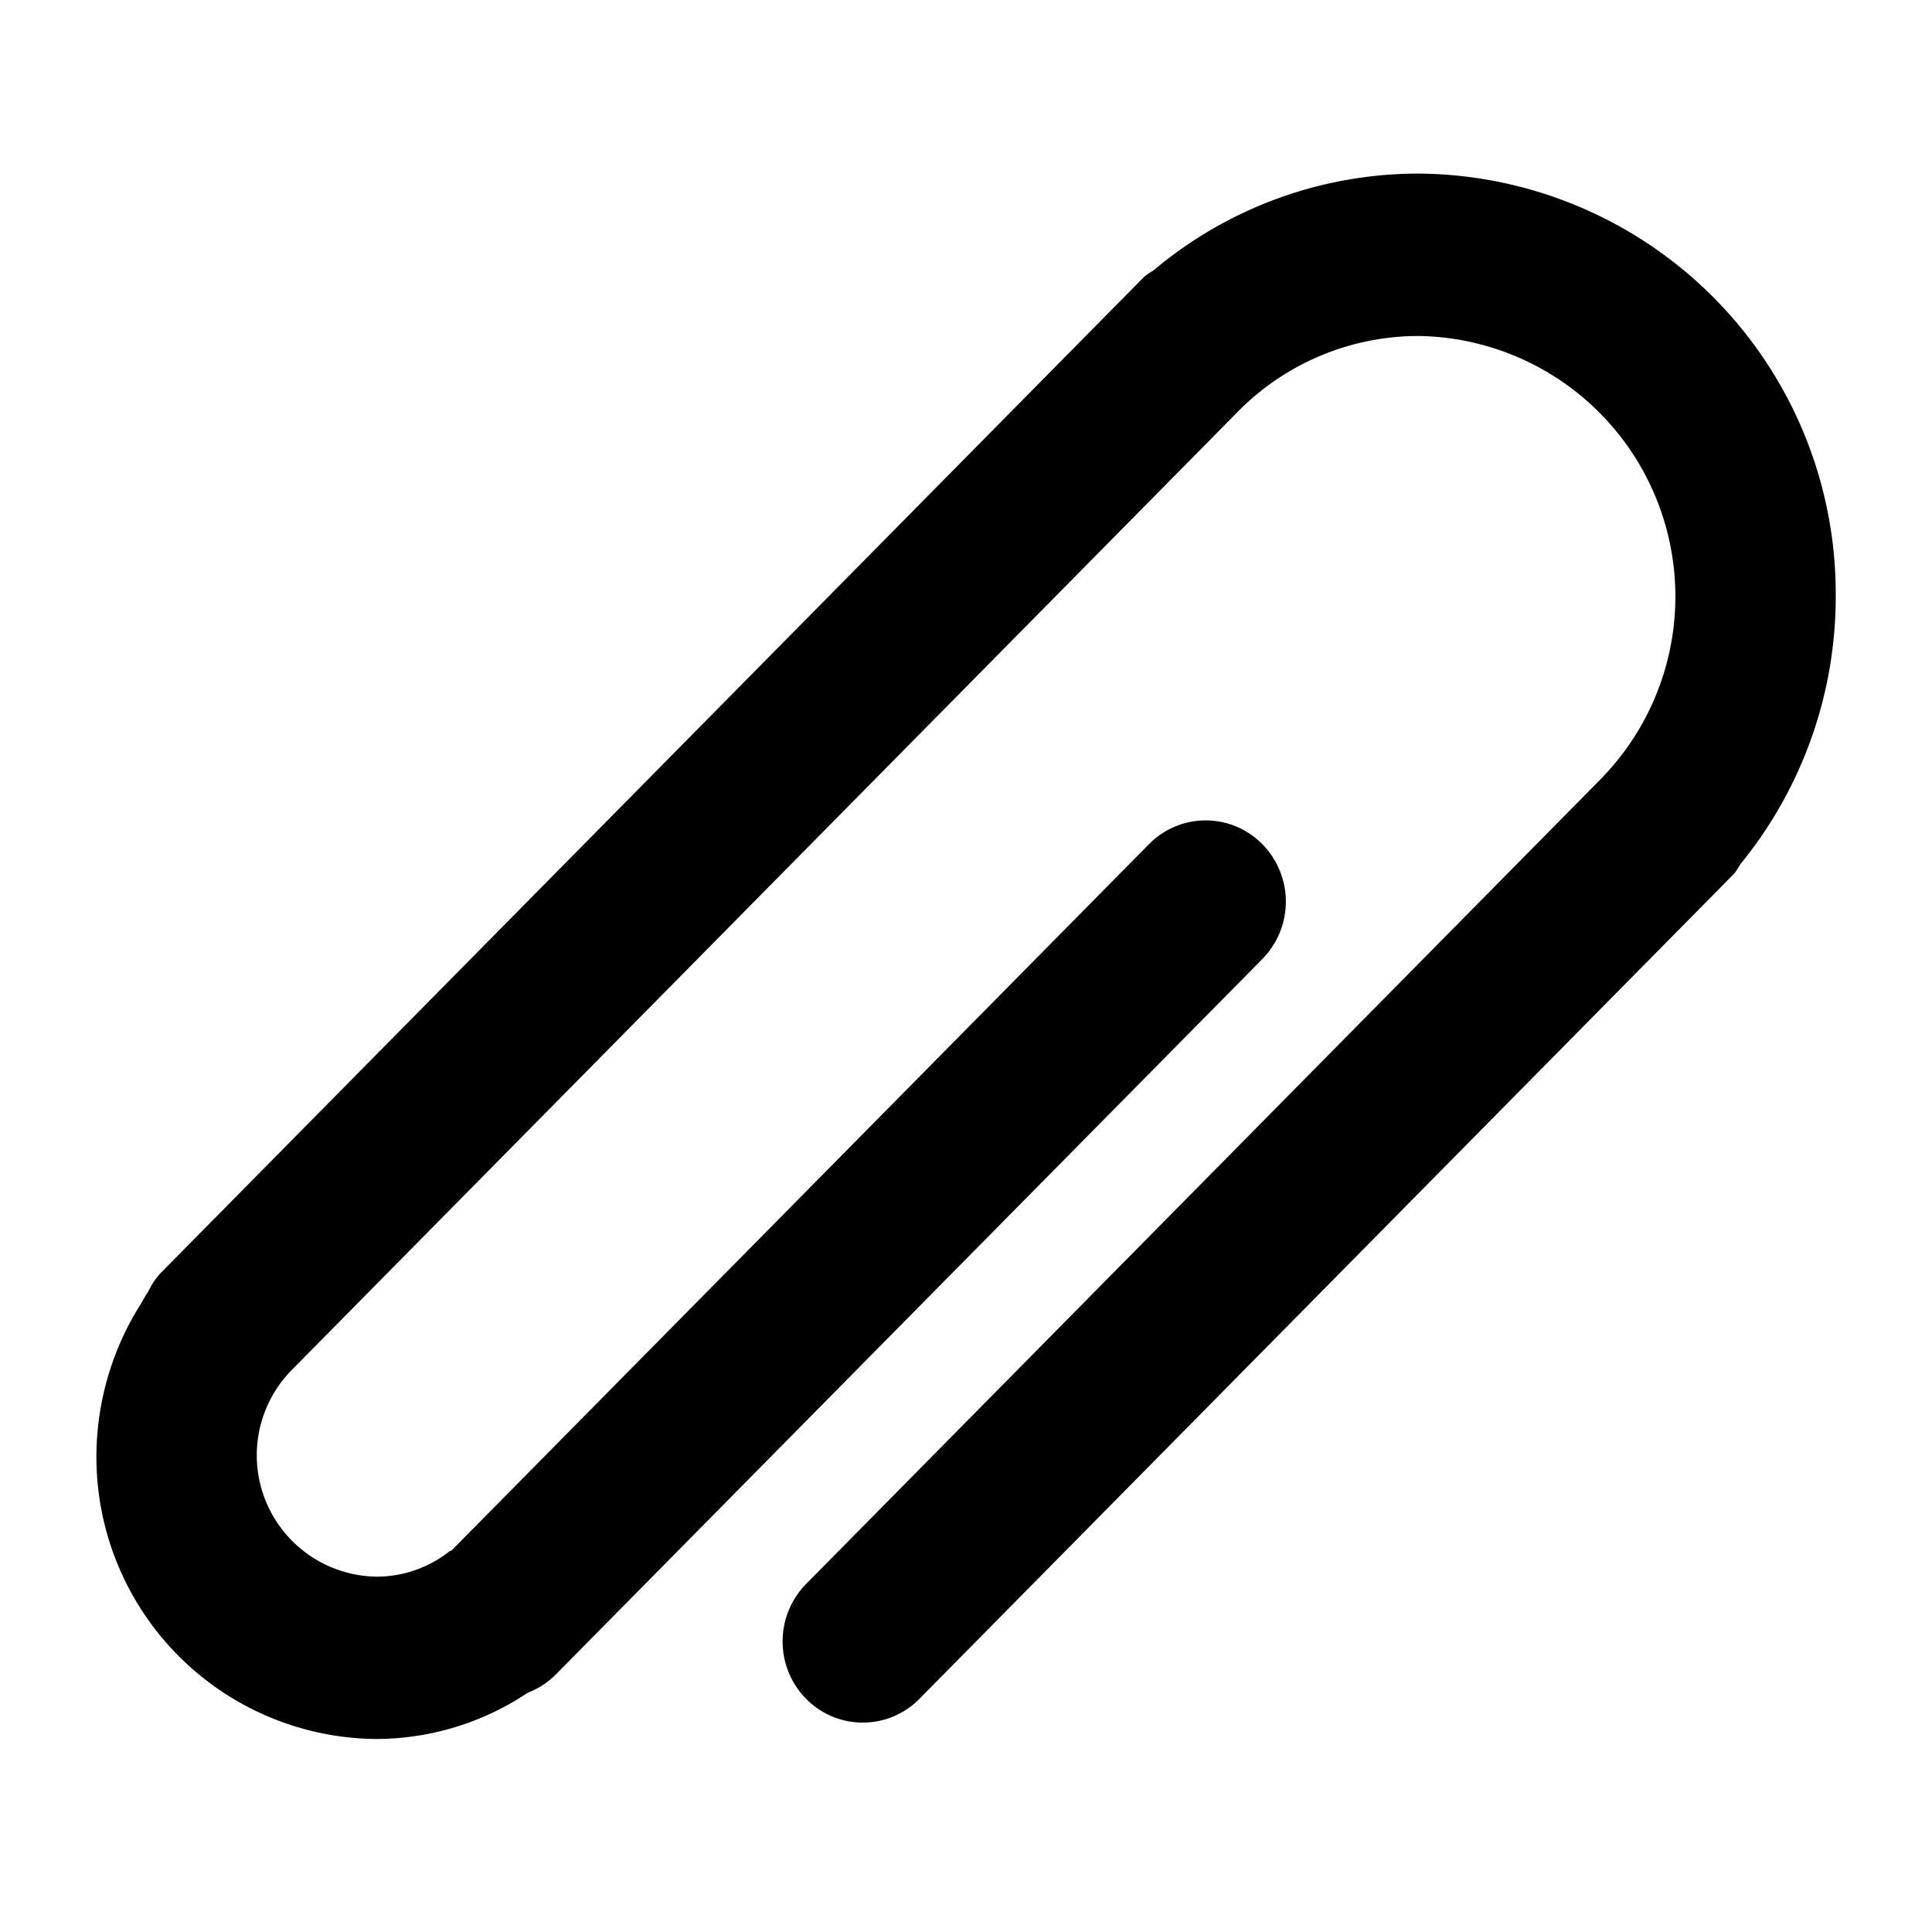 <svg xmlns="http://www.w3.org/2000/svg" width="100" height="100" viewBox="0 0 100 100">
  <defs>
    <style>
      .cls-1 {
        fill-rule: evenodd;
      }
    </style>
  </defs>
  <path id="모양_3" data-name="모양 3" class="cls-1" d="M95.017,30.841A21.744,21.744,0,0,0,73.438,8.985,21.288,21.288,0,0,0,59.7,14a3.871,3.871,0,0,0-.46.309L8.28,65.928a4.059,4.059,0,0,0-.614.935c-0.05.072-.095,0.146-0.144,0.219-0.051.106-.126,0.2-0.168,0.306a14.837,14.837,0,0,0-2.364,7.949A14.6,14.6,0,0,0,19.478,90.01a14.178,14.178,0,0,0,7.848-2.4,4.1,4.1,0,0,0,1.44-.937L65.339,49.639a4.24,4.24,0,0,0,0-5.944,4.111,4.111,0,0,0-5.868,0L23.389,80.237c-0.044.032-.1,0.036-0.14,0.07a6.08,6.08,0,0,1-3.77,1.3,6.285,6.285,0,0,1-4.254-10.82s0-.008.008-0.011L64.223,21.156h0a13.127,13.127,0,0,1,9.214-3.765A13.485,13.485,0,0,1,82.992,40.18c0,0.005-.006.013-0.011,0.018L41.723,81.987a4.239,4.239,0,0,0,0,5.943,4.111,4.111,0,0,0,5.868,0L89.759,45.221a3.991,3.991,0,0,0,.317-0.483A21.887,21.887,0,0,0,95.017,30.841Z"/>
</svg>
